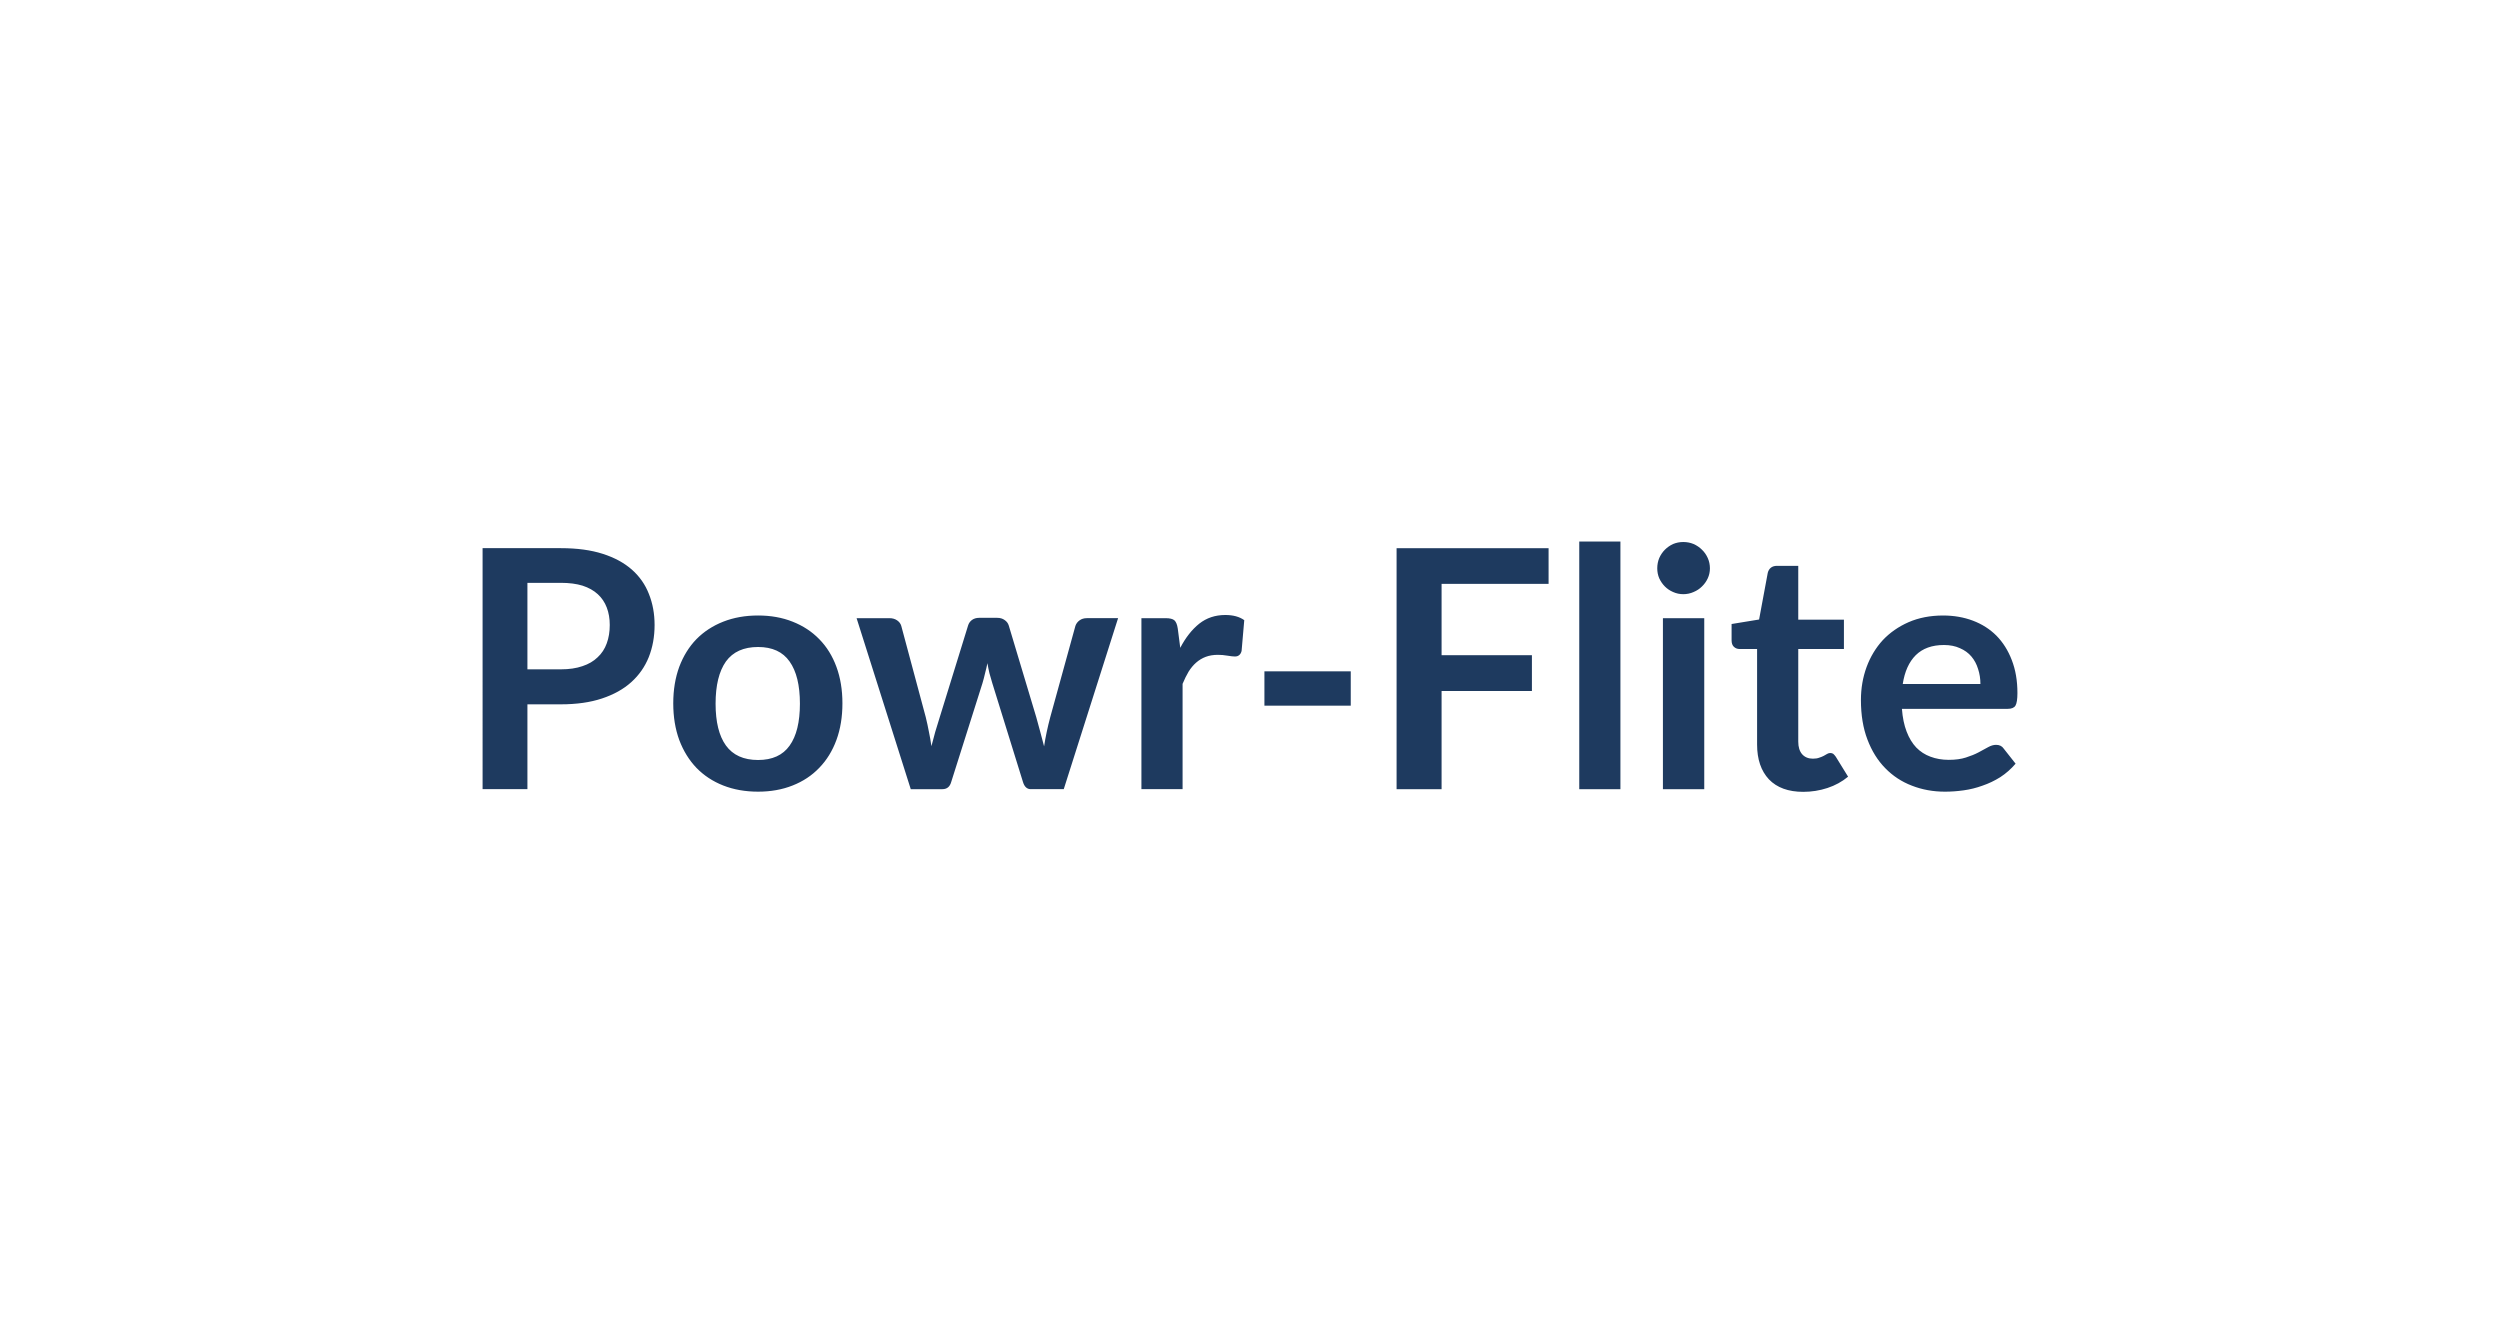 <svg xmlns="http://www.w3.org/2000/svg" width="150" height="80" viewBox="0 0 150 80"><rect width="100%" height="100%" fill="#ffffff"/><path fill="#1e3a5f" d="M31.645 40.16h2.01q.74 0 1.29-.19.55-.18.91-.53.37-.34.55-.84.18-.49.18-1.1 0-.58-.18-1.05t-.54-.8-.91-.51q-.55-.17-1.3-.17h-2.01zm-2.69-7.27h4.7q1.45 0 2.51.34t1.75.95 1.02 1.46q.34.85.34 1.86 0 1.05-.35 1.93-.35.87-1.05 1.5t-1.76.98q-1.05.35-2.46.35h-2.01v5.09h-2.69zm16.53 4.04q1.14 0 2.07.37.94.37 1.6 1.05.67.68 1.03 1.66t.36 2.19q0 1.22-.36 2.2t-1.03 1.67q-.66.69-1.6 1.06-.93.37-2.07.37-1.15 0-2.09-.37t-1.61-1.06q-.66-.69-1.03-1.67-.36-.98-.36-2.2 0-1.21.36-2.19.37-.98 1.03-1.66.67-.68 1.61-1.05t2.09-.37m0 8.67q1.28 0 1.89-.86.62-.86.62-2.52t-.62-2.53q-.61-.87-1.89-.87-1.3 0-1.93.87-.62.88-.62 2.53t.62 2.51q.63.87 1.93.87m19.72-8.51h1.88l-3.26 10.26h-1.98q-.34 0-.47-.44l-1.84-5.93q-.09-.3-.17-.59-.07-.3-.12-.6-.06.3-.14.6-.07.31-.16.61l-1.87 5.91q-.12.44-.53.44h-1.9l-3.25-10.26h1.97q.27 0 .46.13t.25.33l1.47 5.48q.11.45.19.88.09.43.15.86.11-.43.23-.86.13-.43.27-.88l1.7-5.5q.06-.2.23-.33.18-.13.43-.13h1.09q.26 0 .44.13.19.13.25.33l1.65 5.5q.13.45.24.88.12.44.23.87.13-.85.37-1.75l1.51-5.48q.07-.2.25-.33t.43-.13m5.46.62.15 1.16q.48-.92 1.14-1.45.66-.52 1.56-.52.71 0 1.14.31l-.16 1.85q-.05.18-.15.25-.09.08-.25.08-.15 0-.45-.05-.29-.05-.57-.05-.41 0-.73.12t-.58.35q-.25.22-.45.54-.19.32-.36.73v6.32h-2.47V37.09h1.45q.38 0 .53.13.15.14.2.49m5.2 4.63v-2.06h5.18v2.06zm17.05-7.31h-6.42v4.28h5.42v2.15h-5.42v5.89h-2.7V32.89h9.12zm1.84-2.54h2.47v14.86h-2.47zm5.02 4.6h2.48v10.26h-2.48zm2.82-2.99q0 .32-.13.6t-.35.49q-.21.21-.5.33-.29.13-.62.13-.32 0-.61-.13-.28-.12-.49-.33t-.34-.49q-.12-.28-.12-.6 0-.33.12-.62.13-.29.34-.5t.49-.34q.29-.12.61-.12.33 0 .62.12.29.13.5.34.22.21.35.5t.13.62m5.6 13.41q-1.34 0-2.06-.75-.71-.76-.71-2.09v-5.73h-1.05q-.2 0-.34-.13t-.14-.39v-.98l1.65-.27.52-2.8q.05-.2.19-.31t.36-.11h1.28v3.23h2.74v1.76h-2.74v5.56q0 .48.23.75.24.27.65.27.23 0 .38-.06.16-.05.27-.11.12-.06.21-.12.09-.05.18-.05.11 0 .18.05.07.06.15.17l.74 1.2q-.54.45-1.24.68t-1.45.23m5.97-6.47h4.66q0-.48-.14-.9-.13-.43-.4-.75t-.69-.5q-.41-.19-.96-.19-1.07 0-1.69.61-.61.61-.78 1.73m6.3 1.49h-6.35q.06.79.28 1.36.22.58.58.96.36.37.85.55.5.19 1.1.19t1.03-.14q.44-.14.76-.31.33-.17.57-.31.25-.14.48-.14.31 0 .46.23l.71.9q-.41.48-.92.81-.51.32-1.07.51-.55.2-1.13.28-.57.08-1.11.08-1.07 0-1.99-.36-.92-.35-1.6-1.05-.68-.69-1.07-1.72-.39-1.02-.39-2.37 0-1.05.34-1.98.34-.92.97-1.61.64-.68 1.55-1.08.92-.4 2.07-.4.97 0 1.79.31t1.41.9q.59.6.92 1.46.34.87.34 1.98 0 .56-.12.76-.12.19-.46.19"/></svg>